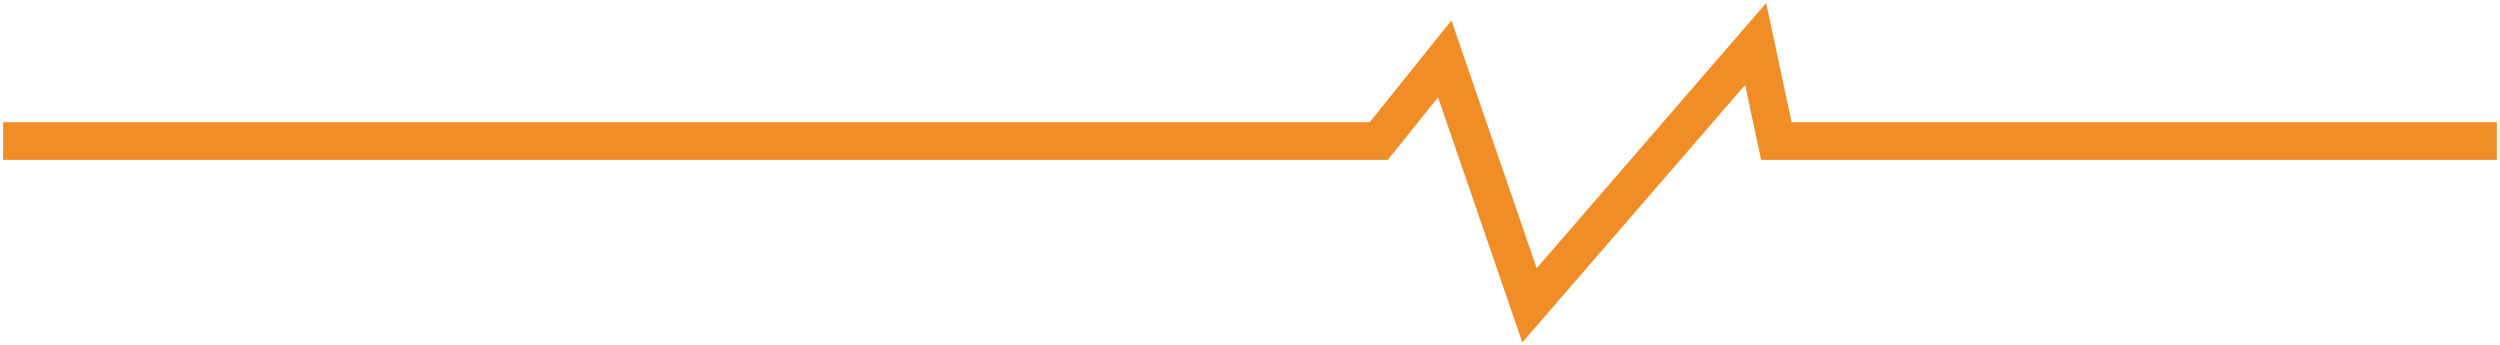 <svg width="398" height="55" viewBox="0 0 398 55" fill="none" xmlns="http://www.w3.org/2000/svg">
<path d="M0.5 22.453H219.5L230 9.377L243.5 48.604L279.5 7L282.8 22.453C311.8 22.453 396.3 22.453 397.5 22.453" stroke="#F08D27" stroke-width="6"/>
</svg>
